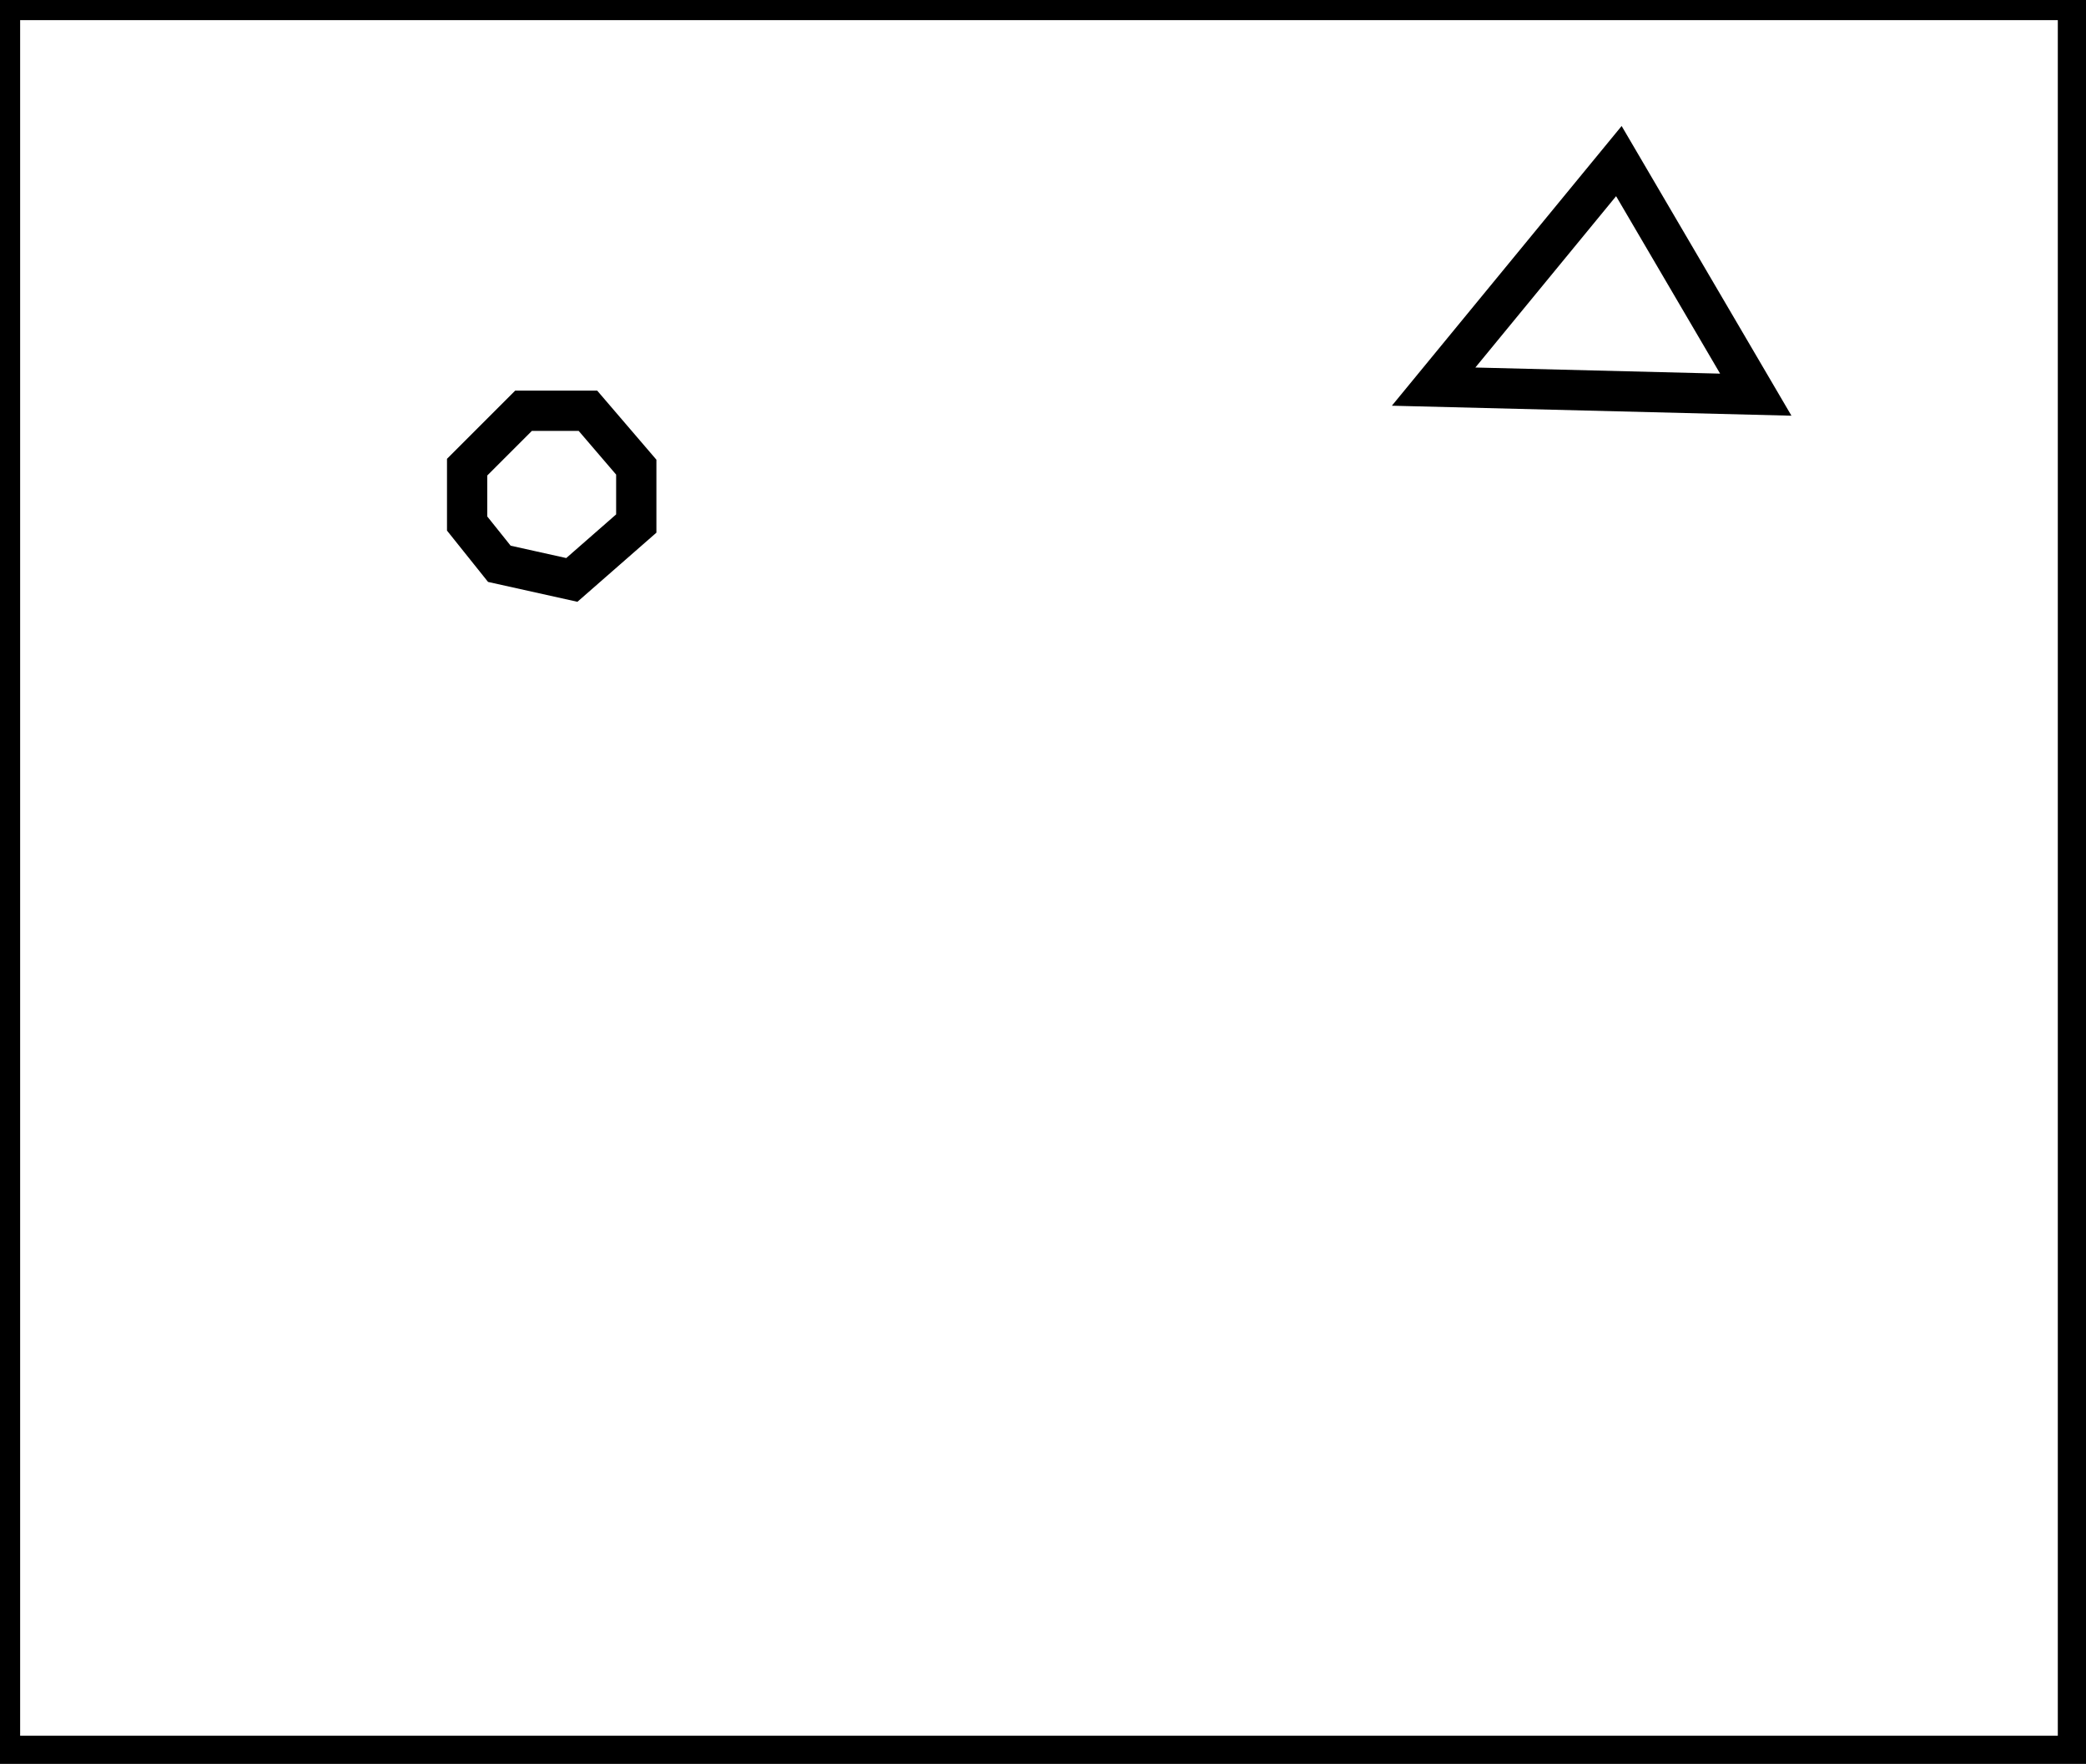 <?xml version="1.0" encoding="utf-8" ?>
<svg baseProfile="full" height="219" version="1.1" width="259" xmlns="http://www.w3.org/2000/svg" xmlns:ev="http://www.w3.org/2001/xml-events" xmlns:xlink="http://www.w3.org/1999/xlink"><defs /><rect fill="white" height="219" width="259" x="0" y="0" /><path d="M 65,51 L 58,58 L 58,65 L 62,70 L 71,72 L 79,65 L 79,58 L 73,51 Z" fill="none" stroke="black" stroke-width="5" /><path d="M 218,49 L 201,20 L 178,48 Z" fill="none" stroke="black" stroke-width="5" /><path d="M 0,0 L 0,218 L 258,218 L 258,0 Z" fill="none" stroke="black" stroke-width="5" /></svg>